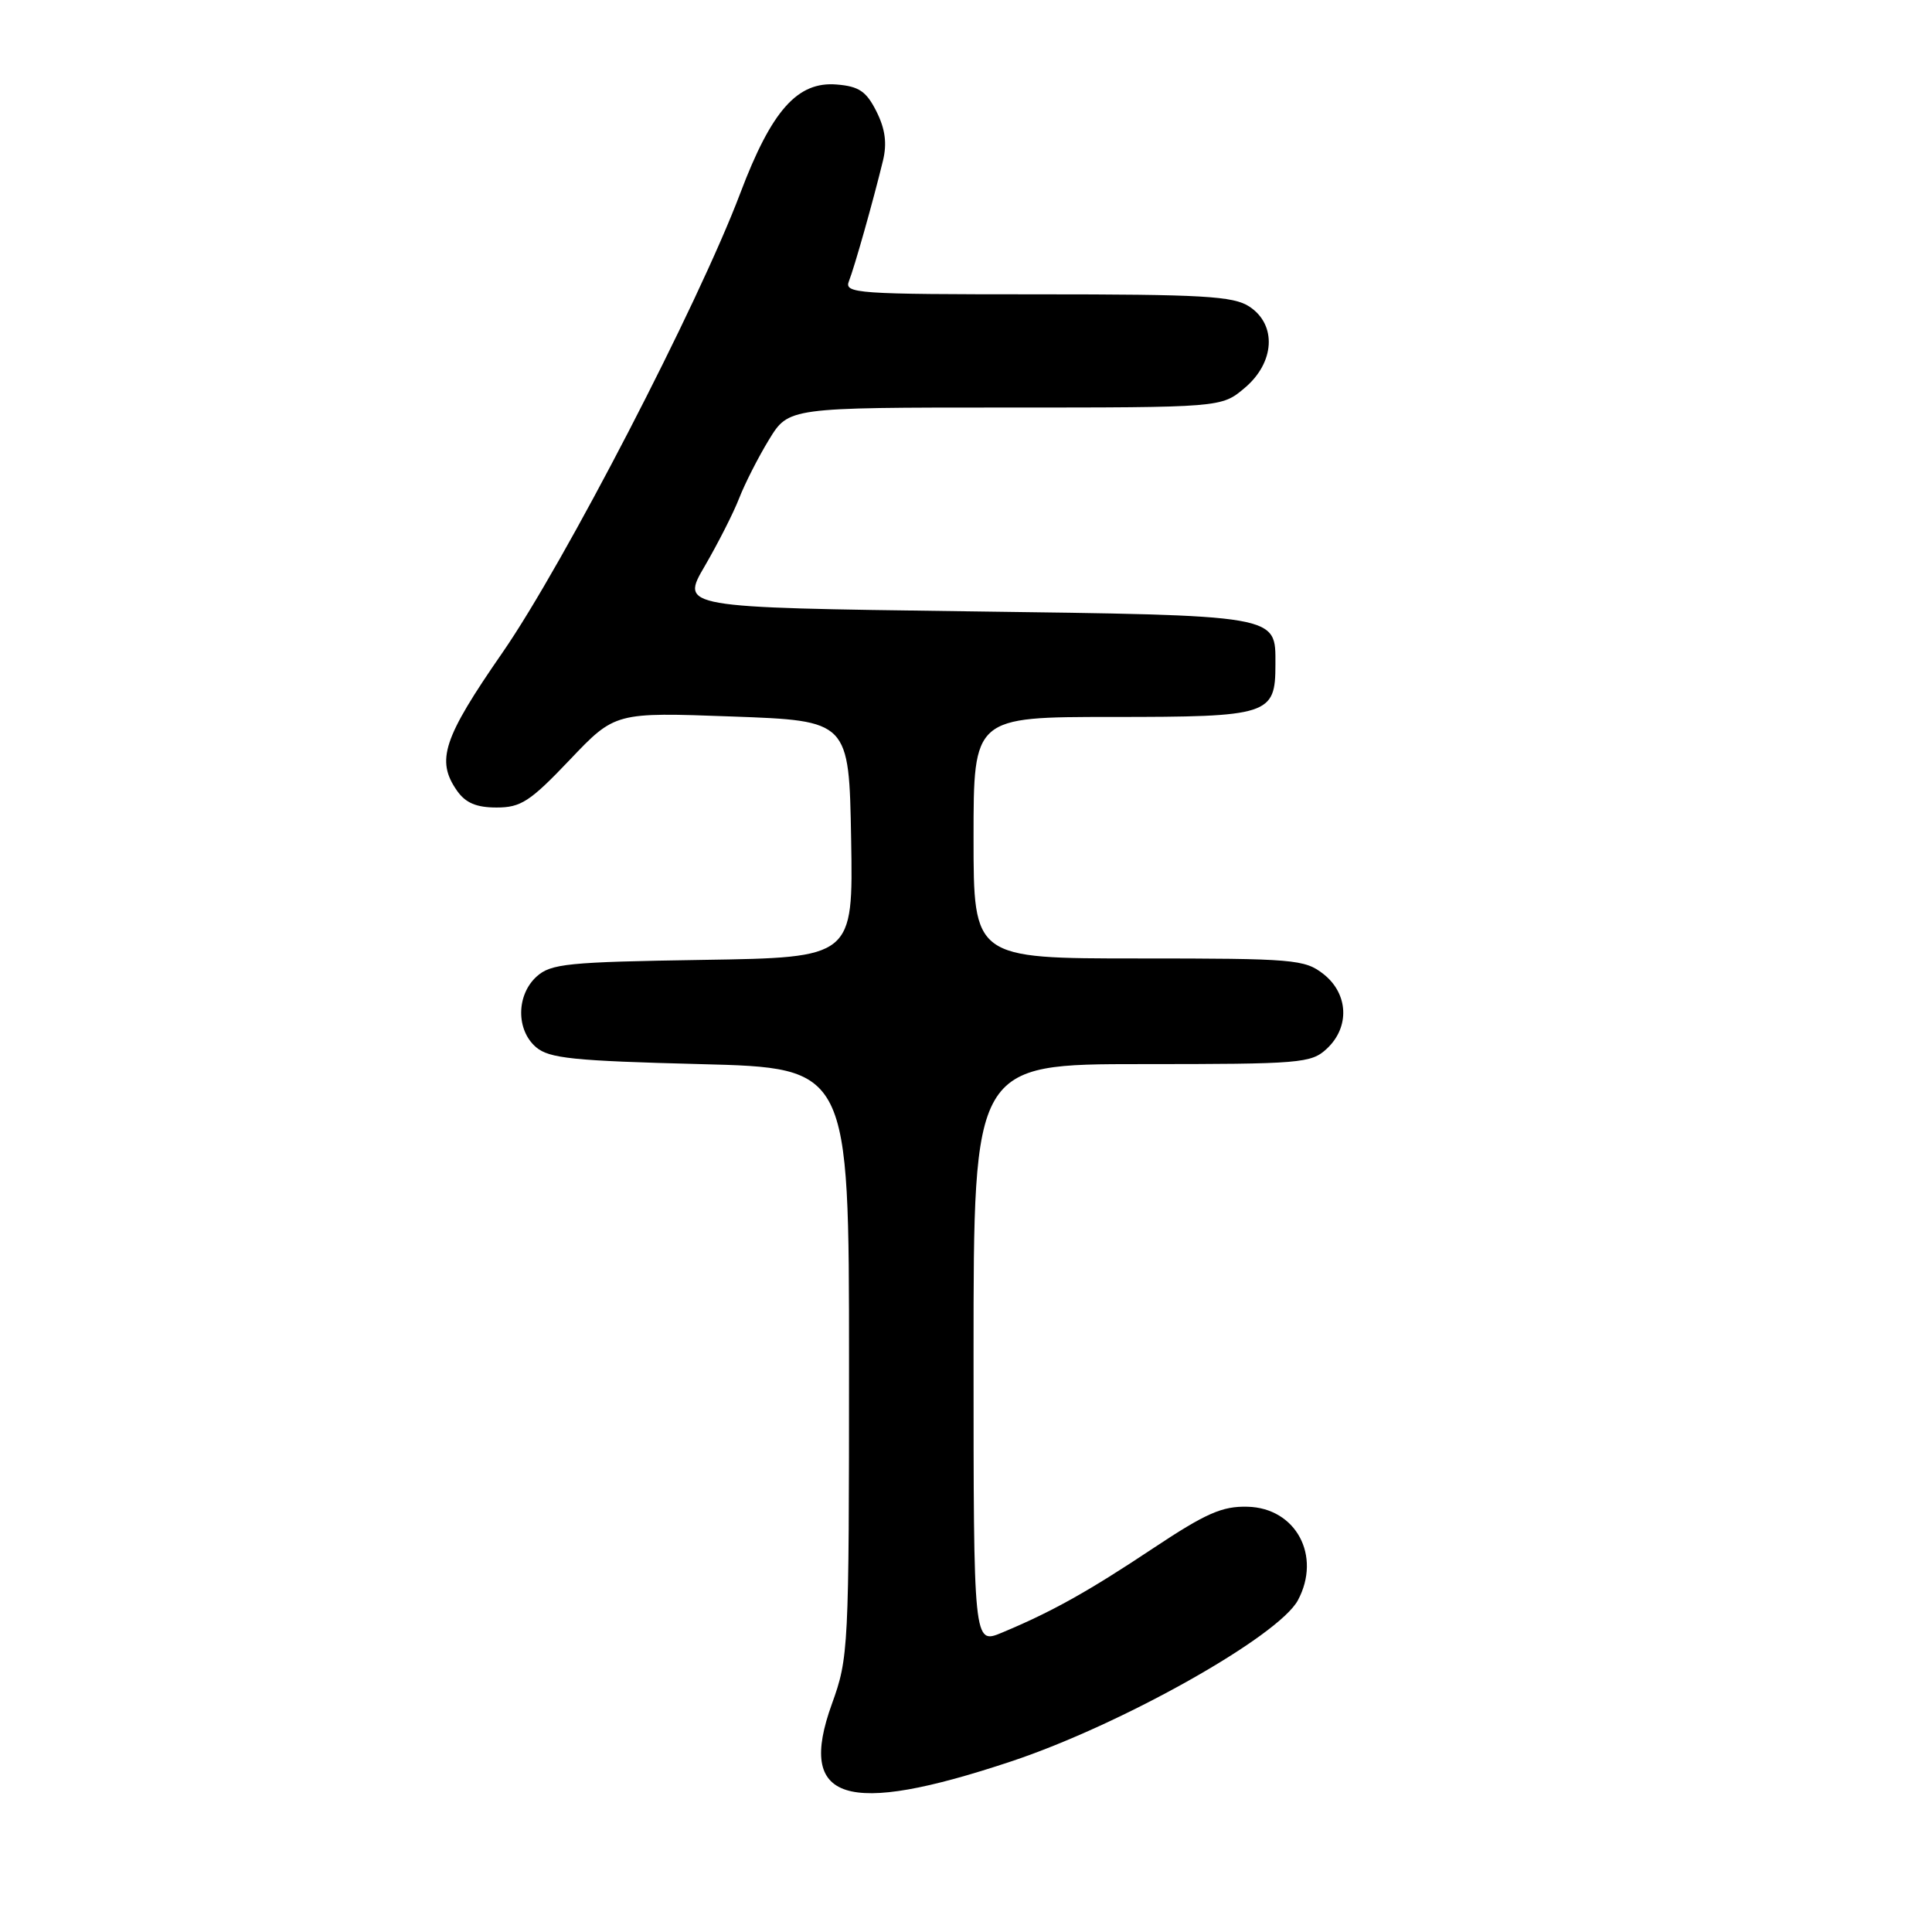 <?xml version="1.0" encoding="UTF-8" standalone="no"?>
<!DOCTYPE svg PUBLIC "-//W3C//DTD SVG 1.1//EN" "http://www.w3.org/Graphics/SVG/1.1/DTD/svg11.dtd" >
<svg xmlns="http://www.w3.org/2000/svg" xmlns:xlink="http://www.w3.org/1999/xlink" version="1.1" viewBox="0 0 256 256">
 <g >
 <path fill="currentColor"
d=" M 134.00 233.39 C 148.61 228.53 169.41 216.83 171.98 212.04 C 175.13 206.16 171.72 199.81 165.31 199.65 C 161.94 199.56 159.79 200.51 152.79 205.16 C 144.15 210.91 139.36 213.58 132.75 216.34 C 129.00 217.90 129.00 217.90 129.00 179.45 C 129.00 141.00 129.00 141.00 151.31 141.00 C 172.38 141.00 173.74 140.89 175.81 138.96 C 178.88 136.10 178.68 131.68 175.37 129.07 C 172.88 127.12 171.47 127.00 150.87 127.00 C 129.00 127.00 129.00 127.00 129.00 111.00 C 129.00 95.00 129.00 95.00 147.43 95.00 C 168.20 95.00 169.00 94.74 169.00 88.05 C 169.00 81.41 169.86 81.56 127.93 81.00 C 90.17 80.50 90.17 80.50 93.39 75.00 C 95.15 71.97 97.21 67.92 97.95 66.00 C 98.70 64.08 100.47 60.59 101.90 58.25 C 104.50 54.00 104.50 54.00 133.17 54.00 C 161.85 54.00 161.85 54.00 164.92 51.41 C 168.93 48.04 169.21 43.02 165.54 40.62 C 163.43 39.23 159.35 39.00 137.43 39.00 C 113.41 39.00 111.83 38.89 112.49 37.25 C 113.22 35.40 115.68 26.71 117.00 21.28 C 117.55 19.00 117.30 17.10 116.14 14.78 C 114.80 12.11 113.83 11.44 110.88 11.20 C 105.67 10.76 102.24 14.62 98.09 25.60 C 92.52 40.34 74.74 74.68 66.59 86.46 C 58.70 97.85 57.75 100.76 60.56 104.78 C 61.69 106.39 63.12 107.00 65.80 107.00 C 69.02 107.00 70.24 106.21 75.49 100.69 C 81.50 94.37 81.50 94.37 97.00 94.94 C 112.50 95.50 112.50 95.50 112.78 111.19 C 113.05 126.88 113.05 126.88 93.13 127.19 C 75.19 127.47 72.99 127.69 71.10 129.40 C 68.41 131.85 68.37 136.48 71.03 138.76 C 72.76 140.24 75.96 140.57 92.78 141.00 C 112.50 141.50 112.50 141.50 112.50 180.50 C 112.50 218.54 112.44 219.66 110.23 225.78 C 105.57 238.68 111.97 240.73 134.00 233.39 Z "/>
</g>
</svg>